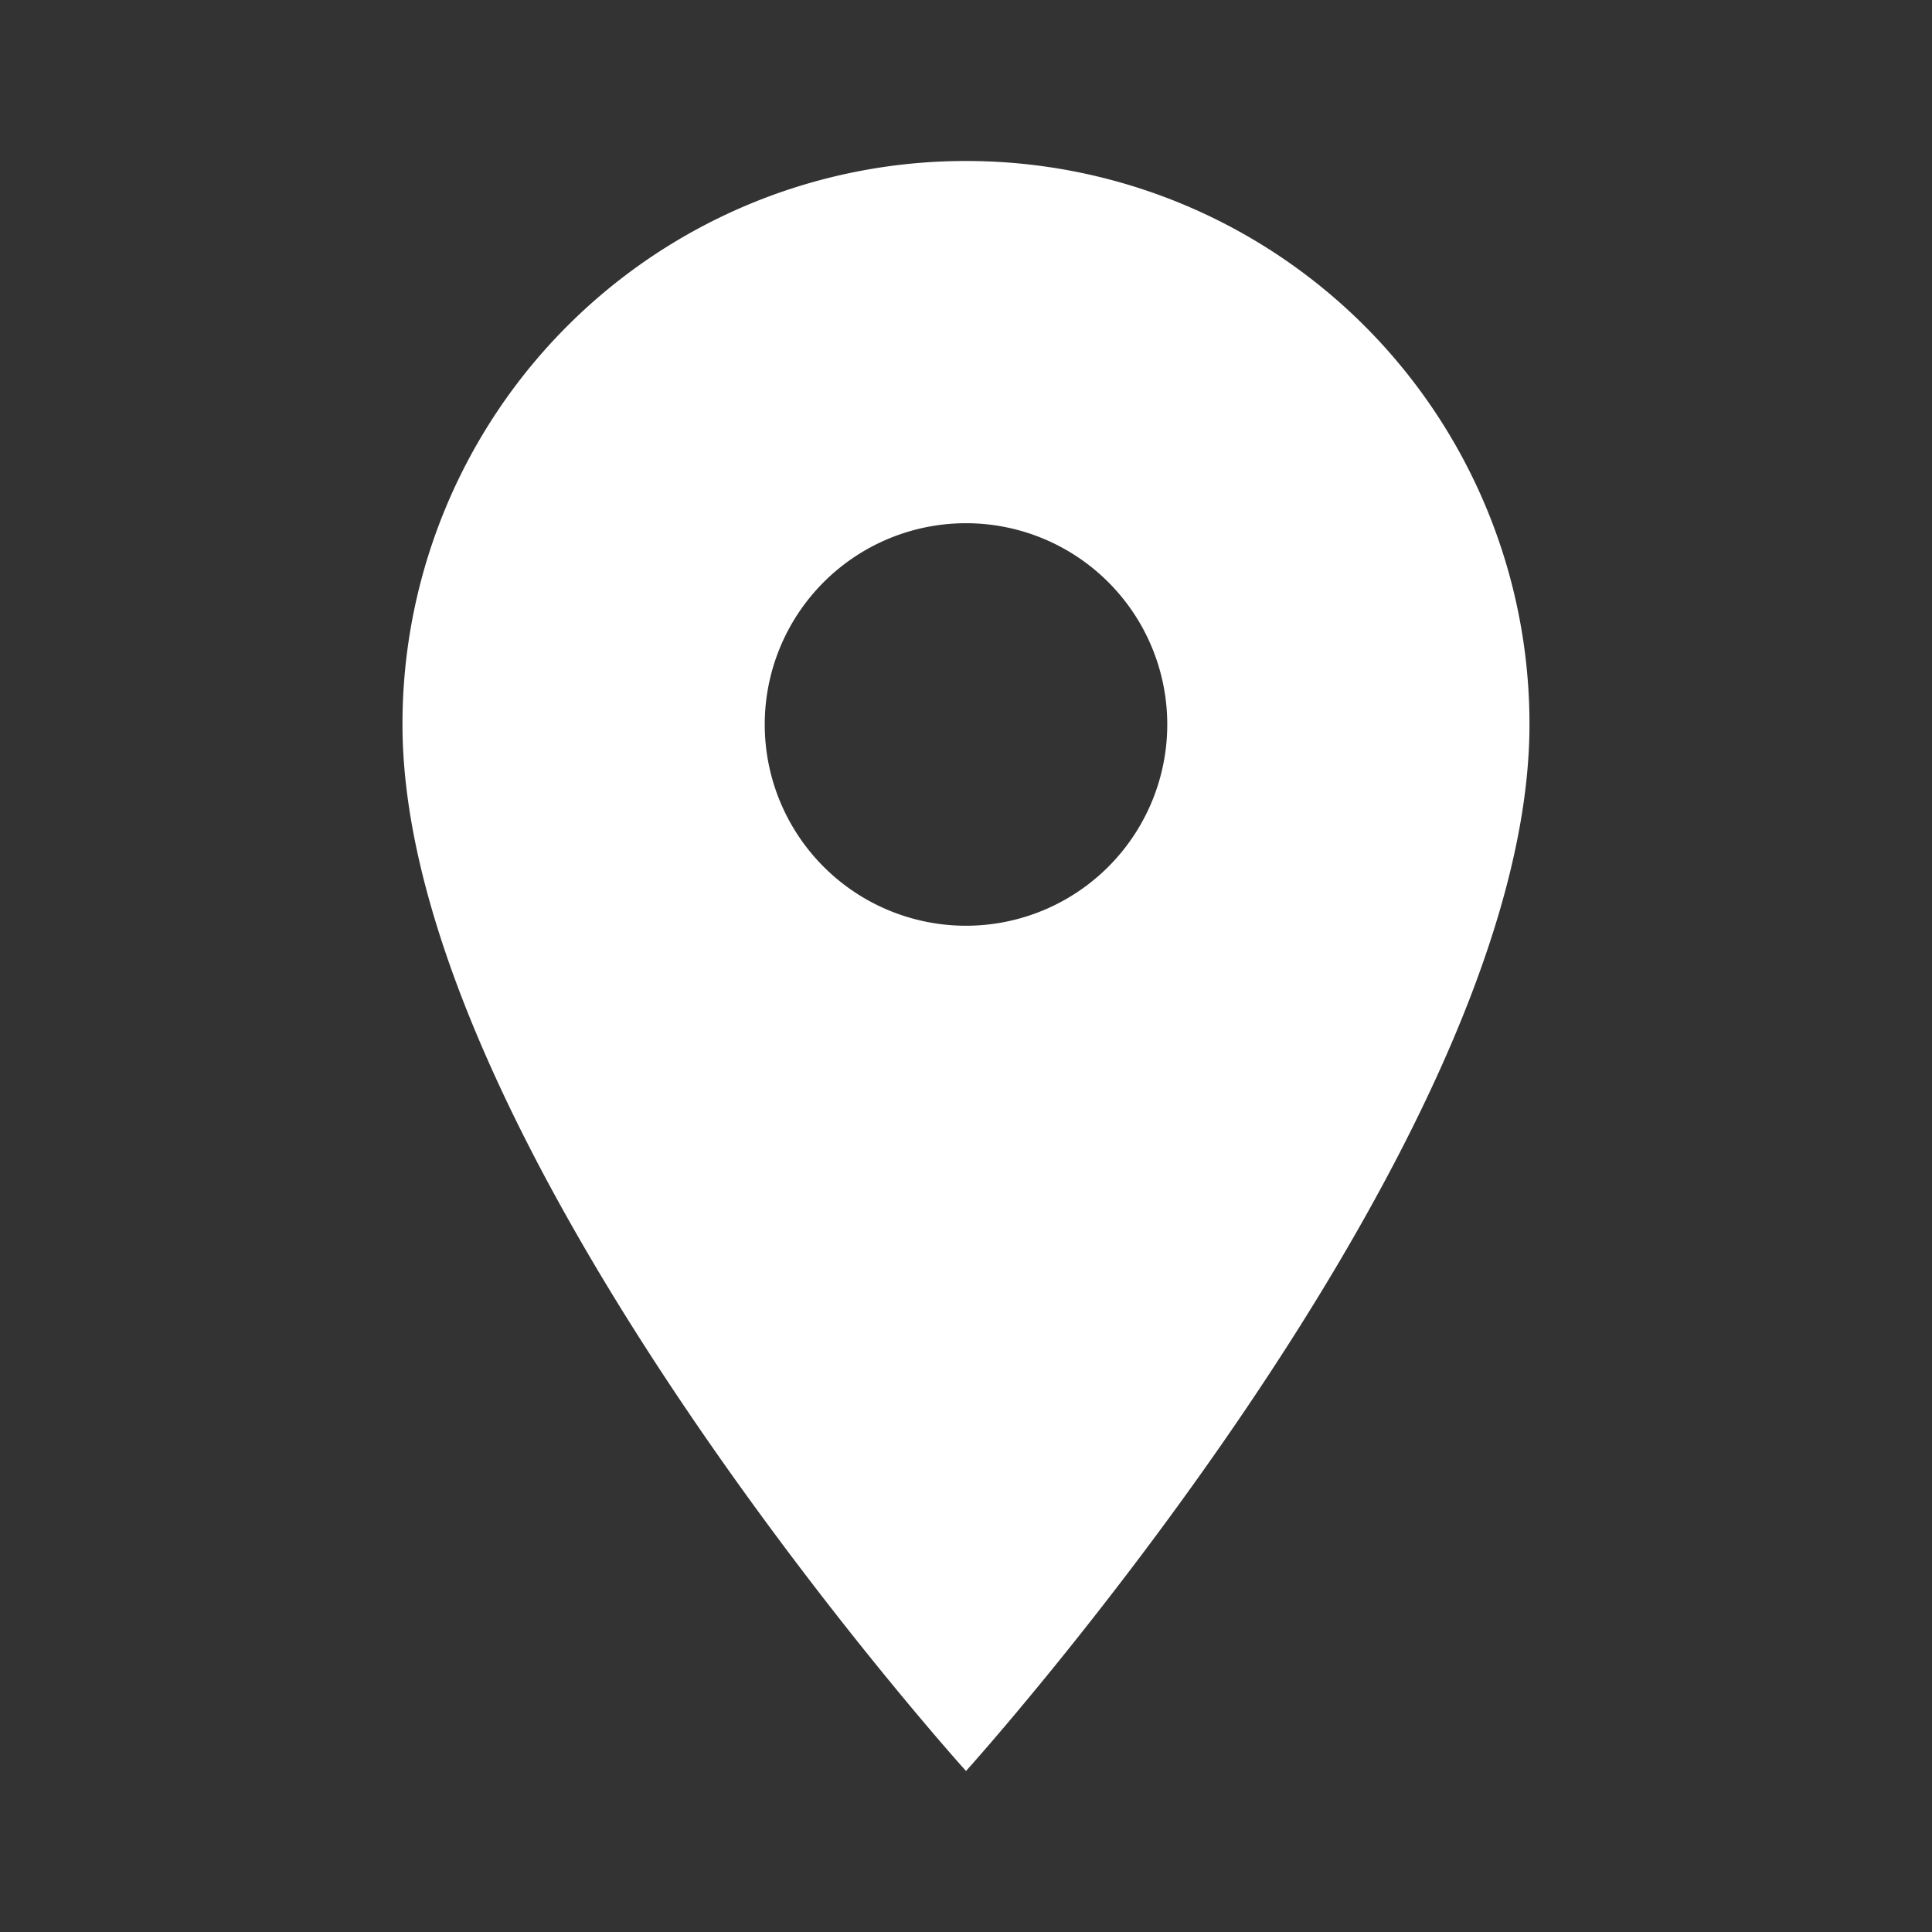 <svg xmlns="http://www.w3.org/2000/svg" id="baseline-place-24px" viewBox="0 0 42.66 42.66">
    <rect x="0" y="0" width="42.66" height="42.66" fill="#333333" stroke="none"/>
    <defs>
        <style>
            .cls-1{fill:#fff}.cls-2{fill:none}
        </style>
    </defs>
    <path id="Path_261" d="M17.443 2A12.433 12.433 0 0 0 5 14.442C5 23.774 17.443 37.55 17.443 37.55s12.442-13.776 12.442-23.108A12.433 12.433 0 0 0 17.443 2zm0 16.886a4.444 4.444 0 1 1 4.444-4.444 4.445 4.445 0 0 1-4.444 4.444z" class="cls-1" data-name="Path 261" transform="translate(3.887 1.555)"/>
    <path id="Path_262" d="M0 0h42.66v42.66H0z" class="cls-2" data-name="Path 262"/>
</svg>
